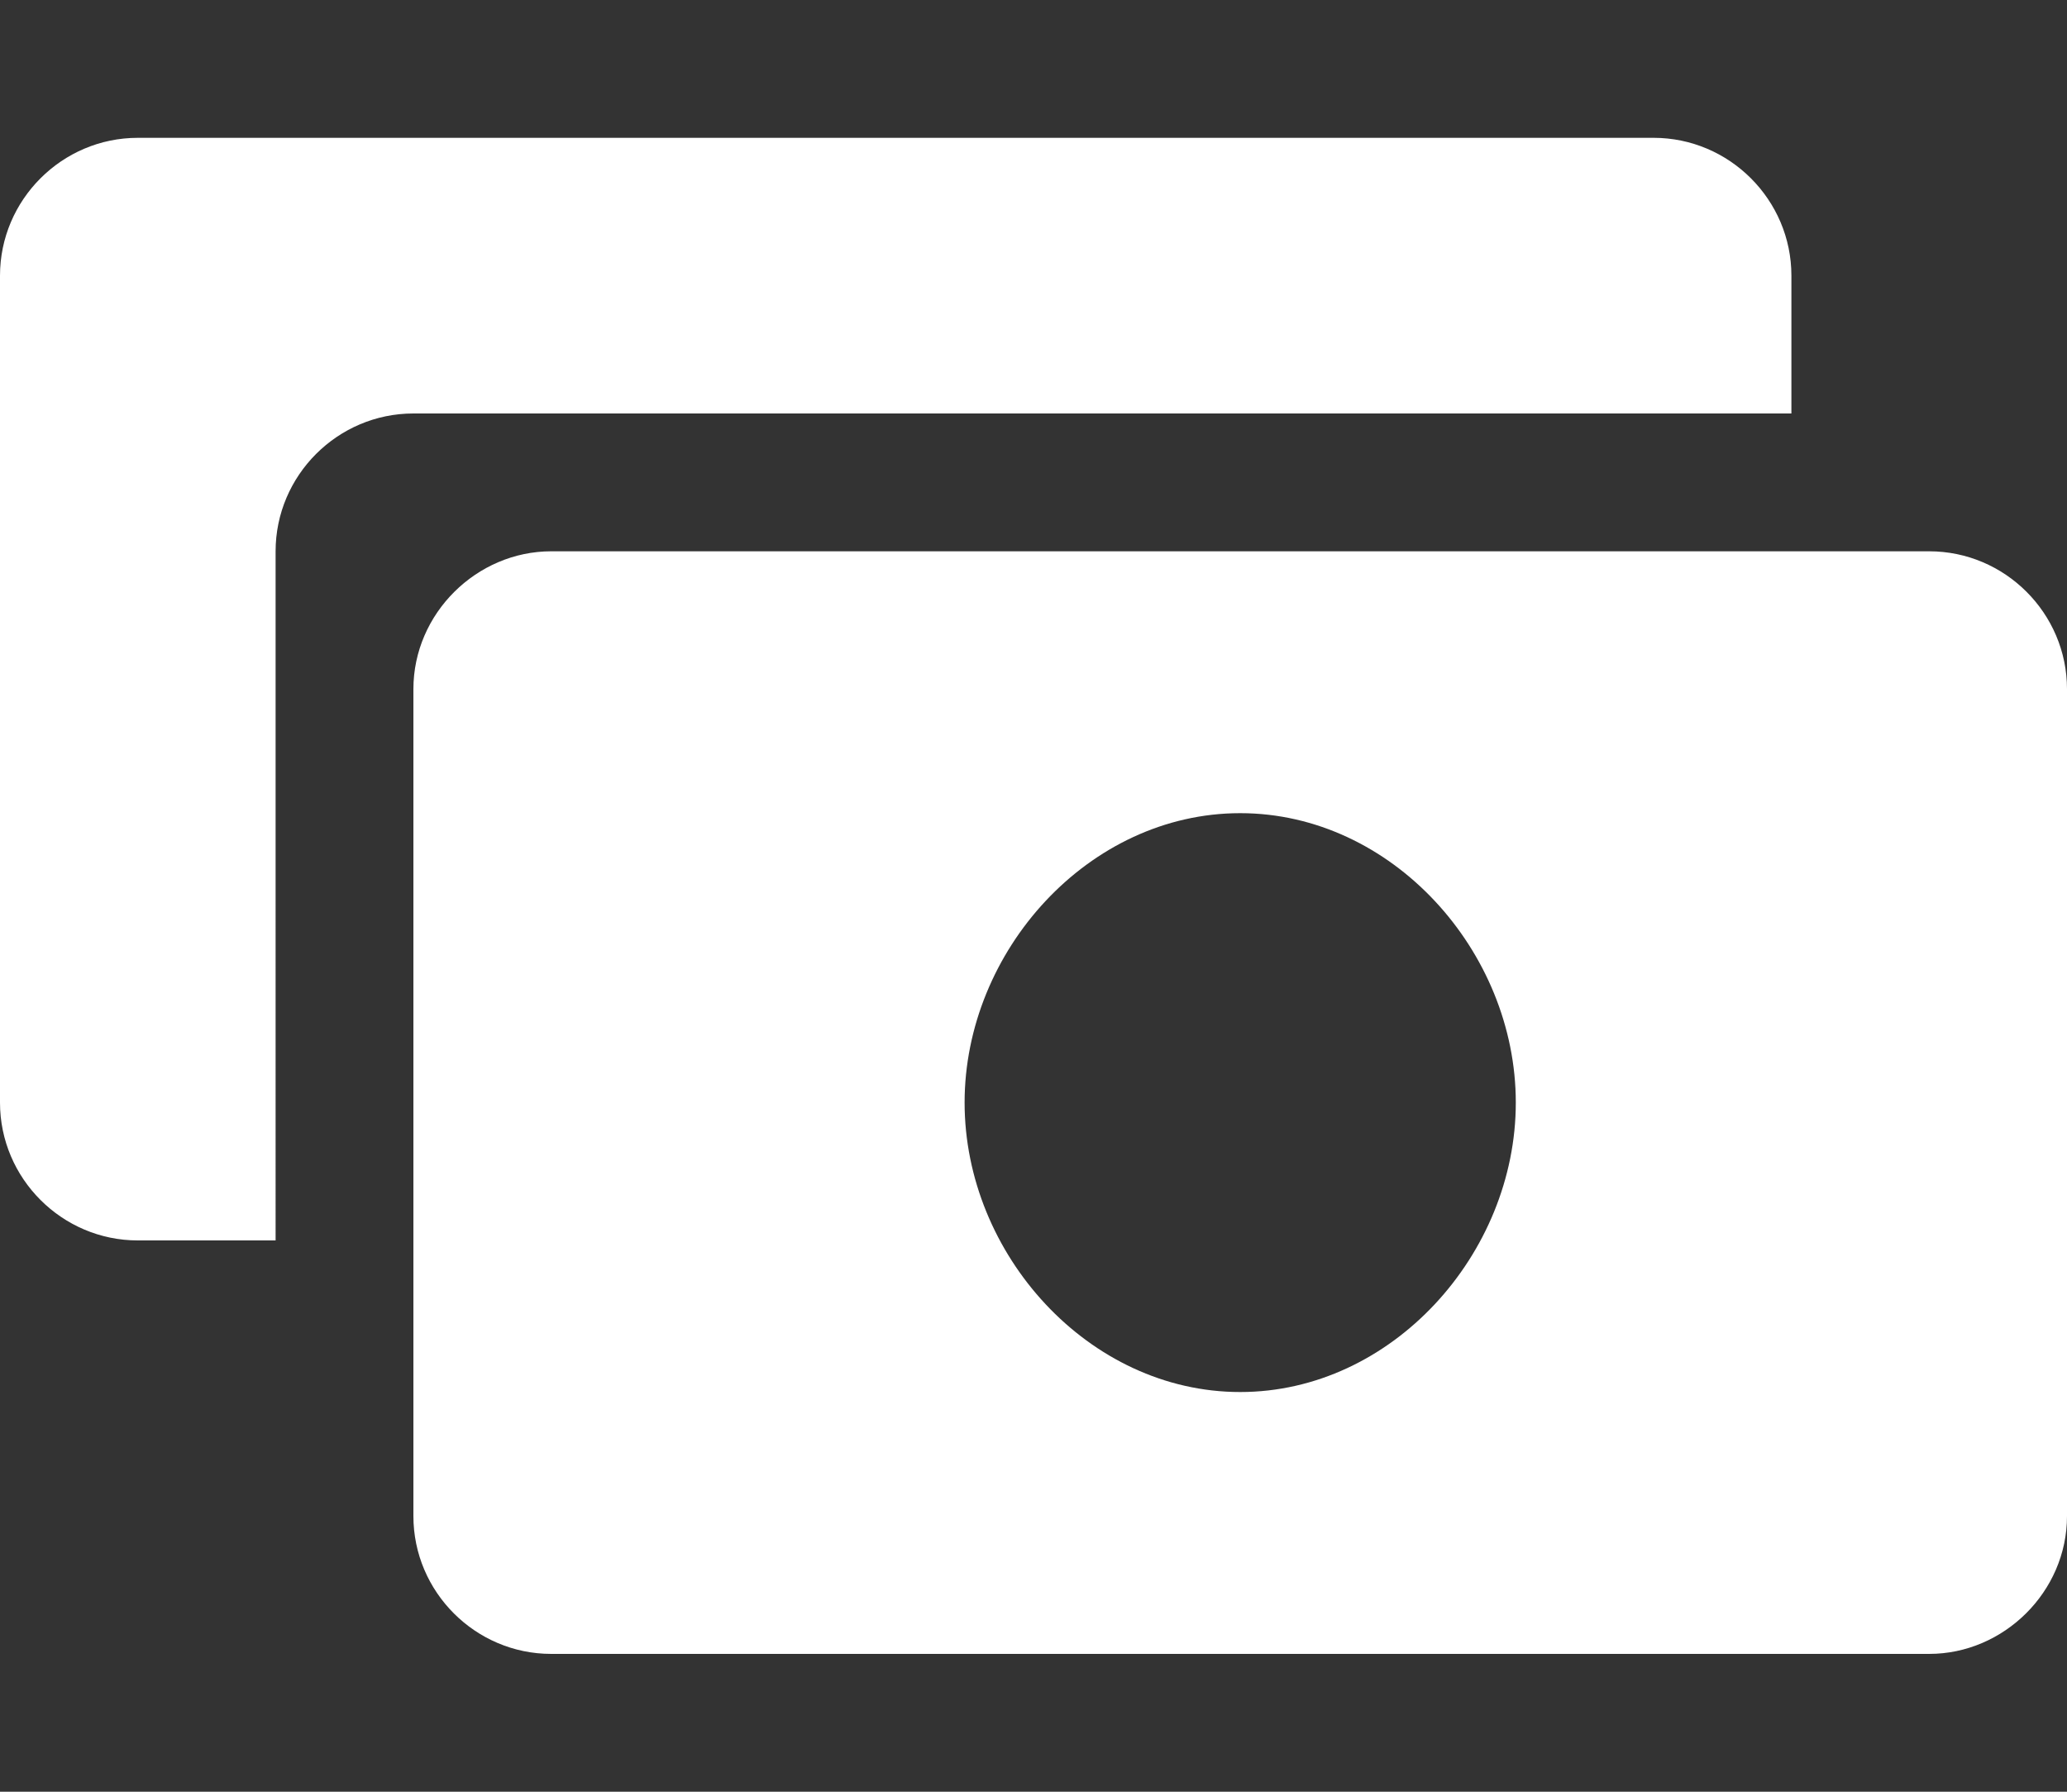 <svg width="15" height="13" xmlns="http://www.w3.org/2000/svg"><rect width="100%" height="100%" fill="#333333" stroke="none"/><path d="M3 5c0-.55.46-1 1-1h10c.55 0 1 .45 1 1v6c0 .55-.46 1-1 1H4c-.55 0-1-.45-1-1V5zm6 5.1c1.1 0 2-1 2-2.1s-.9-2.1-2-2.1-2 1-2 2.1.9 2.1 2 2.1zM13 3V2c0-.55-.45-1-1-1H1c-.55 0-1 .45-1 1v6c0 .55.45 1 1 1h1V4c0-.55.45-1 1-1h10z" fill="#FFF" fill-rule="evenodd"/></svg>